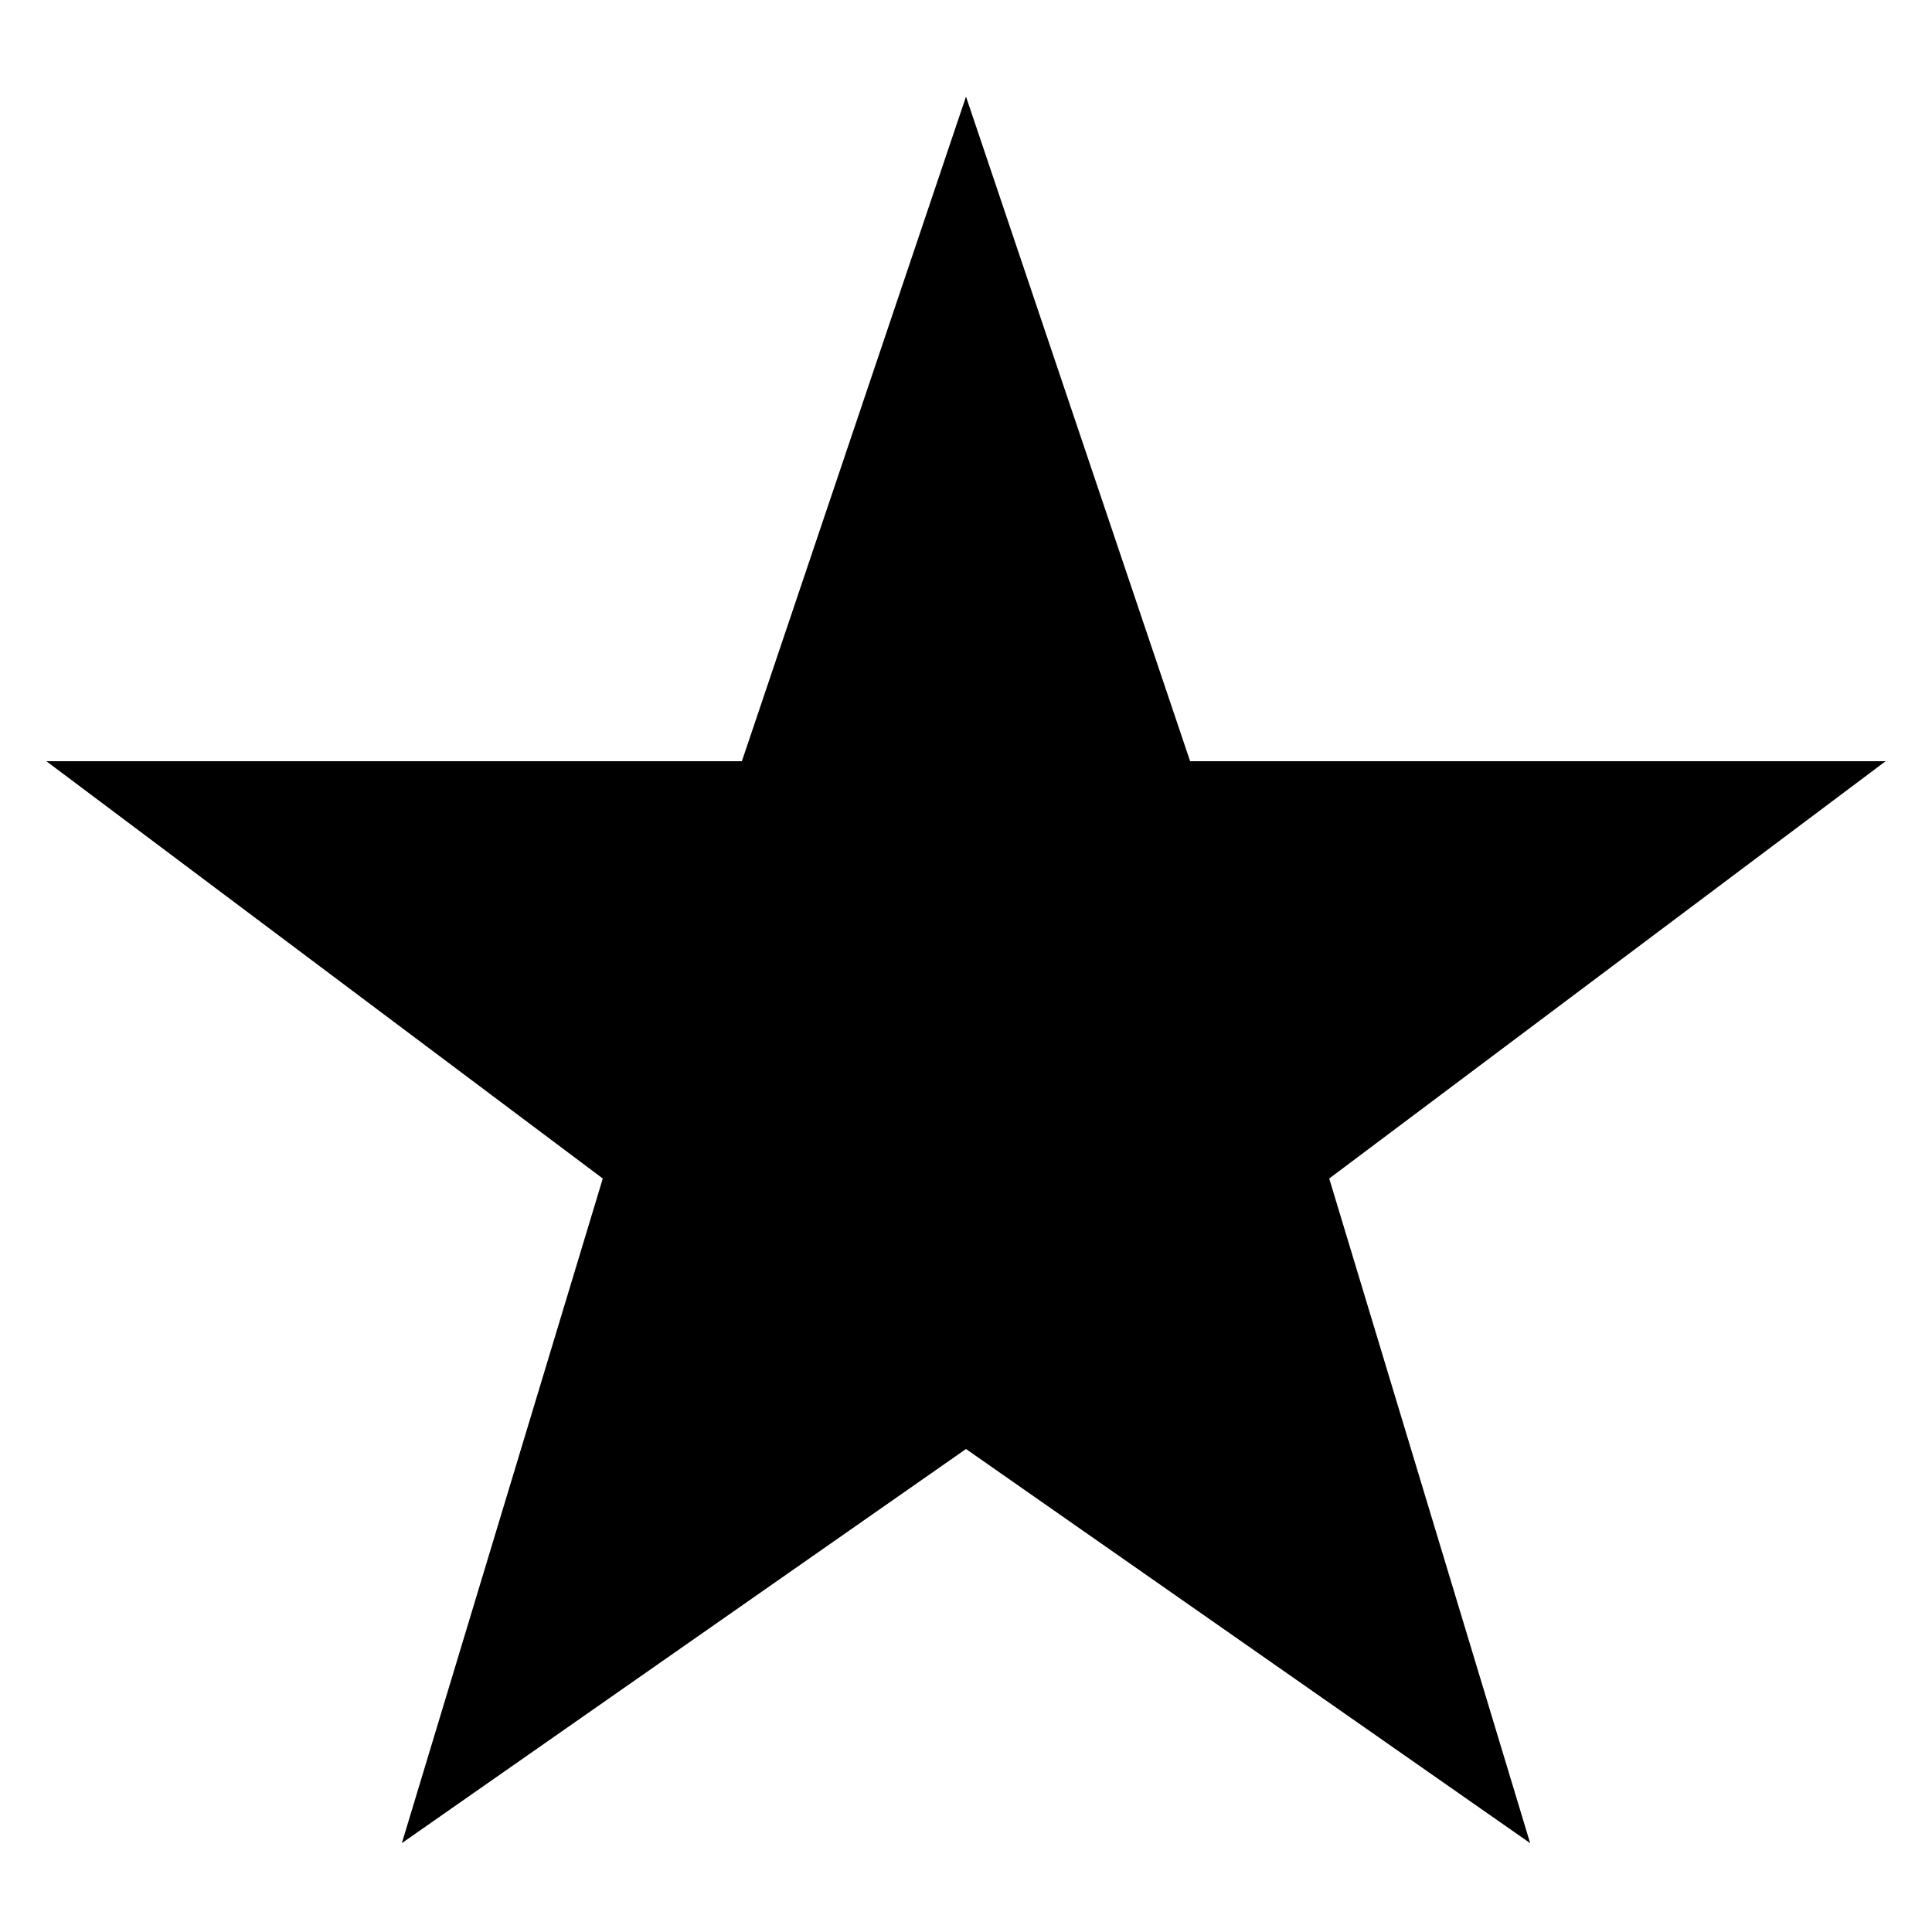 <svg xmlns="http://www.w3.org/2000/svg" version="1.1" class="staticContent" height="100%" width="100%"
     preserveAspectRatio="none" viewBox="0 0 100 100">

<polygon points="50,5 61.6,39.4 97.6,39.4 68.8,61 79.2,95.4 50,75 20.8,95.4 31.2,61 2.4,39.4 38.4,39.4" vector-effect="non-scaling-stroke" class="fill-default"></polygon>
    </svg>